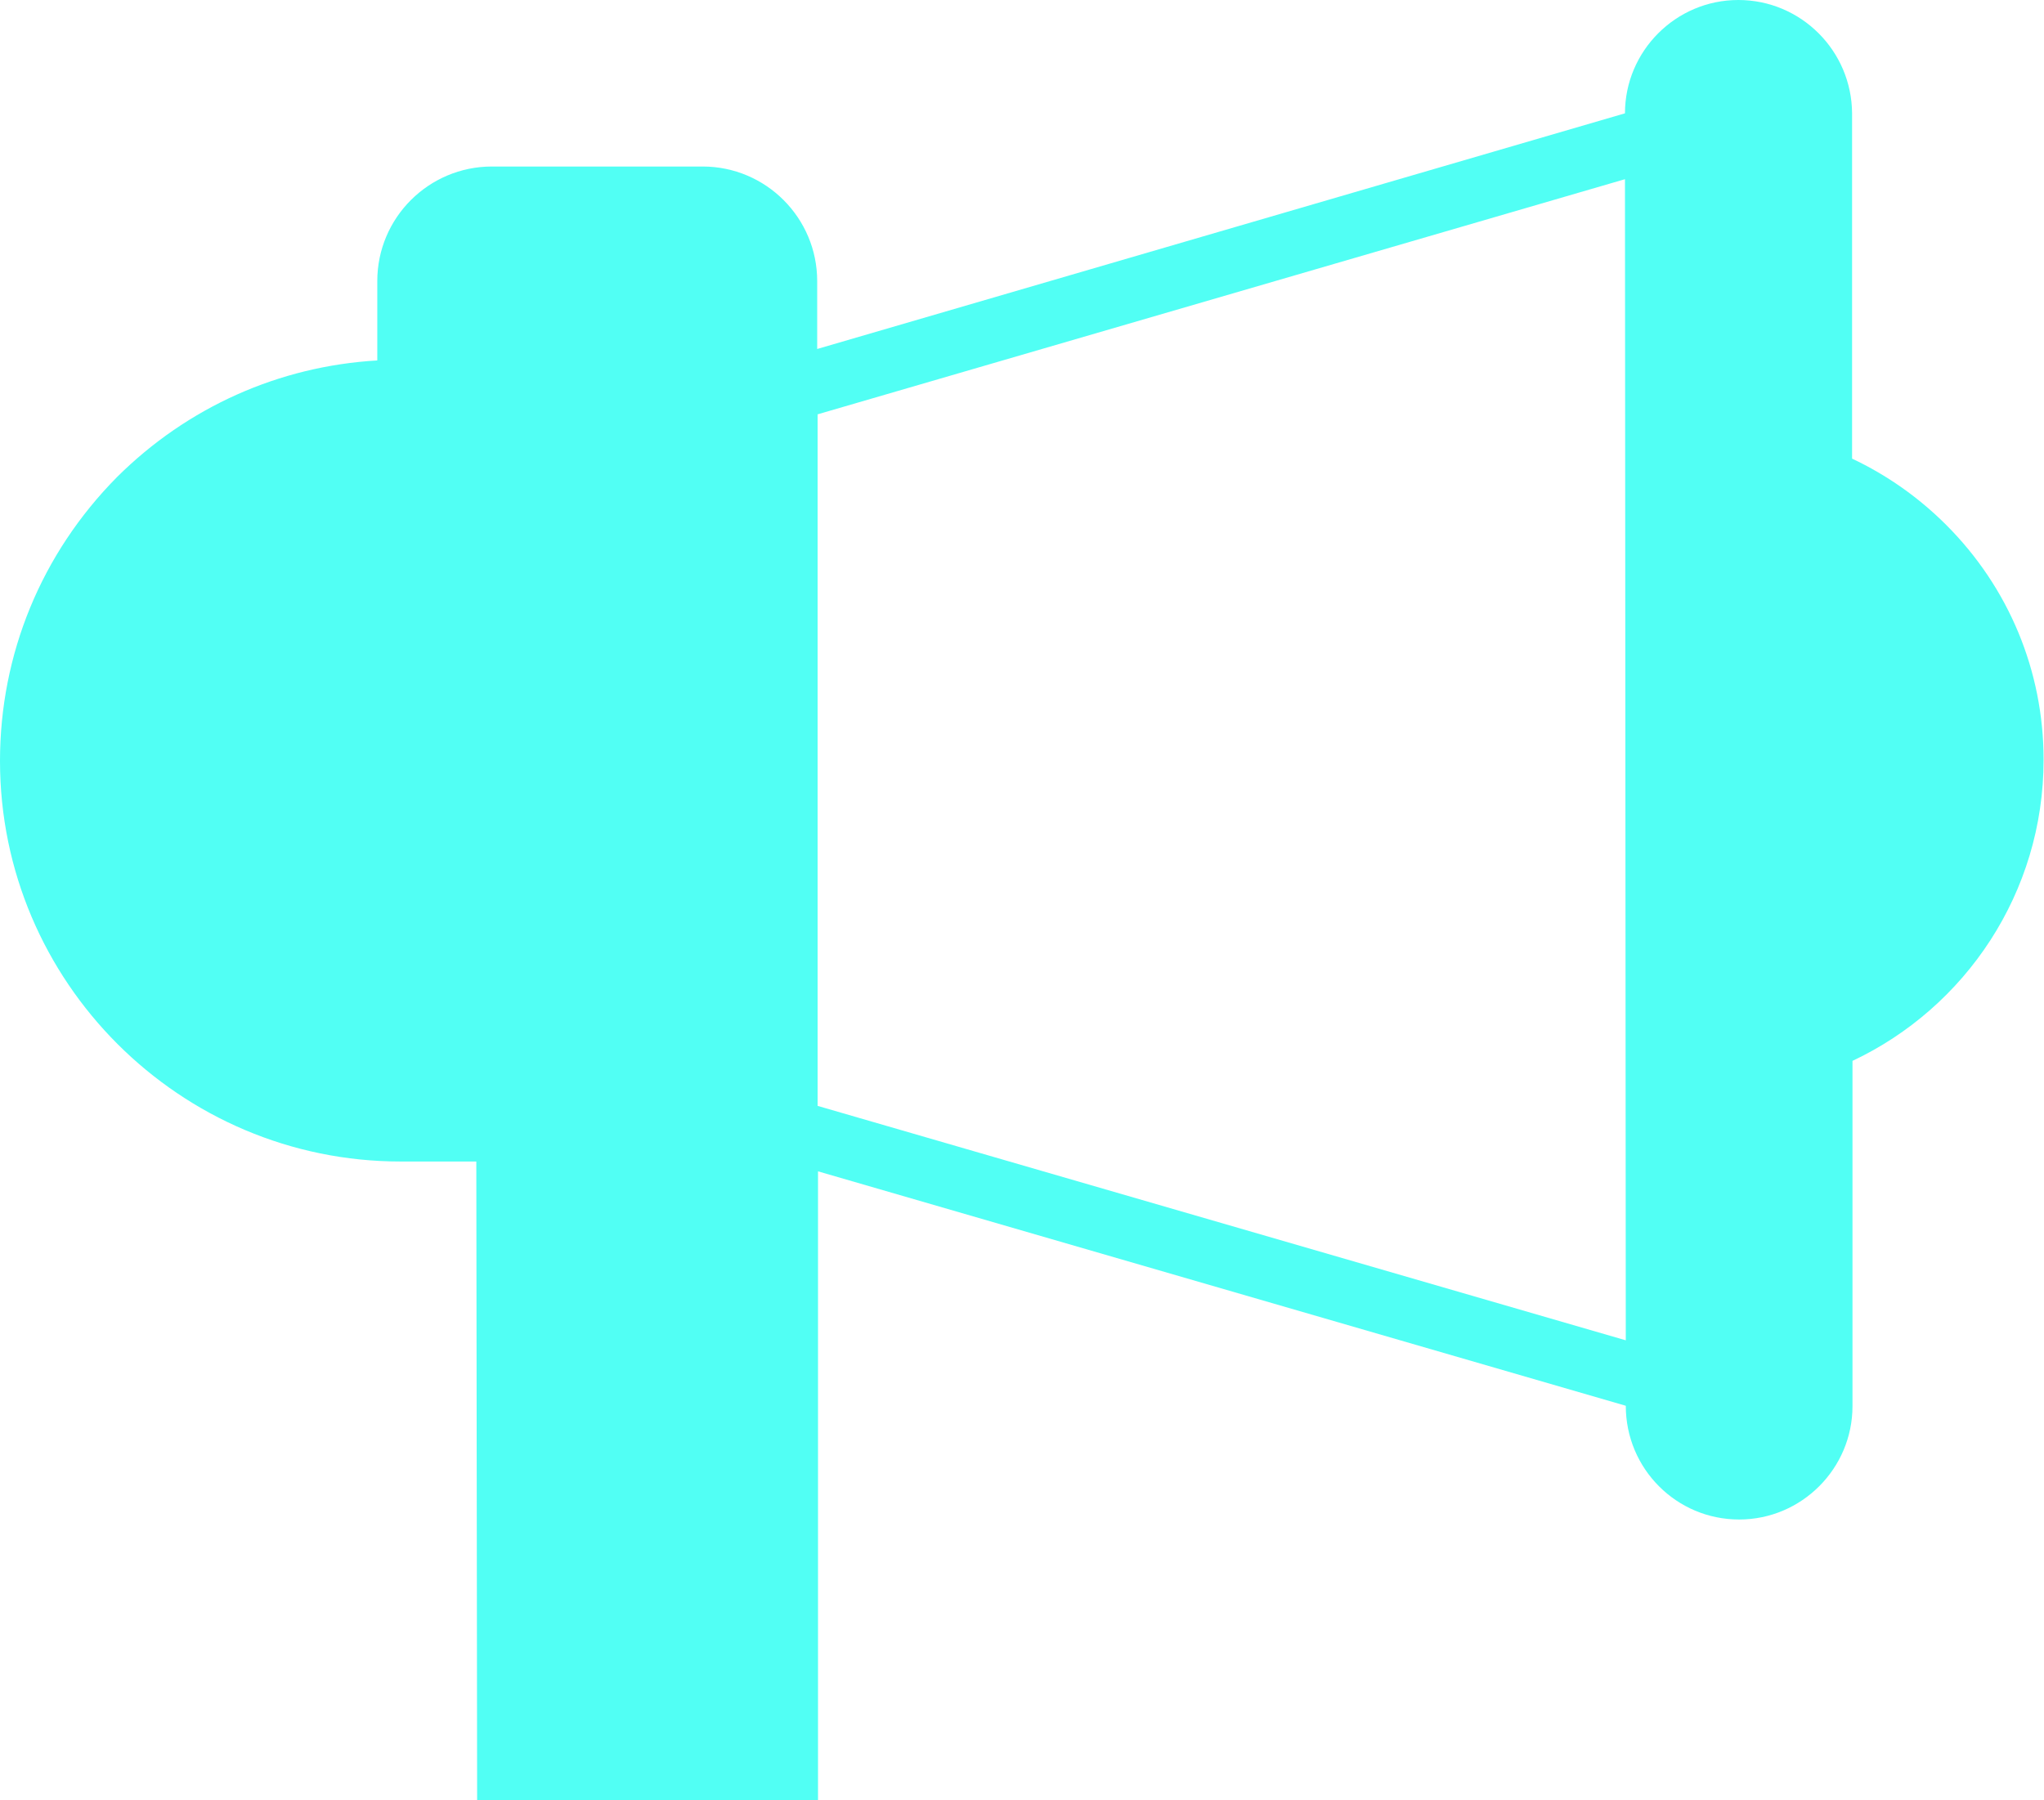 <?xml version="1.0" encoding="UTF-8"?><svg xmlns="http://www.w3.org/2000/svg" viewBox="0 0 49.95 44"><defs><style>.f{fill:#51fff4;}</style></defs><g id="a"/><g id="b"><g id="c"><g id="d"><g id="e"><path class="f" d="M19.99,28.63l19.74,5.73h0c0,1.54,1.24,2.78,2.77,2.78h0c1.53,0,2.77-1.25,2.77-2.77v-8.44c2.76-1.3,4.67-4.11,4.67-7.36,0-2.17-.85-4.21-2.38-5.74-.67-.67-1.45-1.22-2.3-1.62V2.77C45.25,1.24,44.01,0,42.48,0h0c-1.53,0-2.77,1.25-2.77,2.77h0l-19.74,5.76v-1.66c0-1.54-1.25-2.8-2.8-2.8h-5.15c-1.54,0-2.8,1.25-2.8,2.8v1.94c-2.4,.14-4.64,1.14-6.36,2.85C1.01,13.53,0,15.99,0,18.6c0,5.4,4.4,9.79,9.79,9.79h1.85l.02,15.62h8.33v-15.37Zm-.02-18.5l19.74-5.75,.02,28.38-19.75-5.73V10.13Z"/></g></g></g></g></svg>
